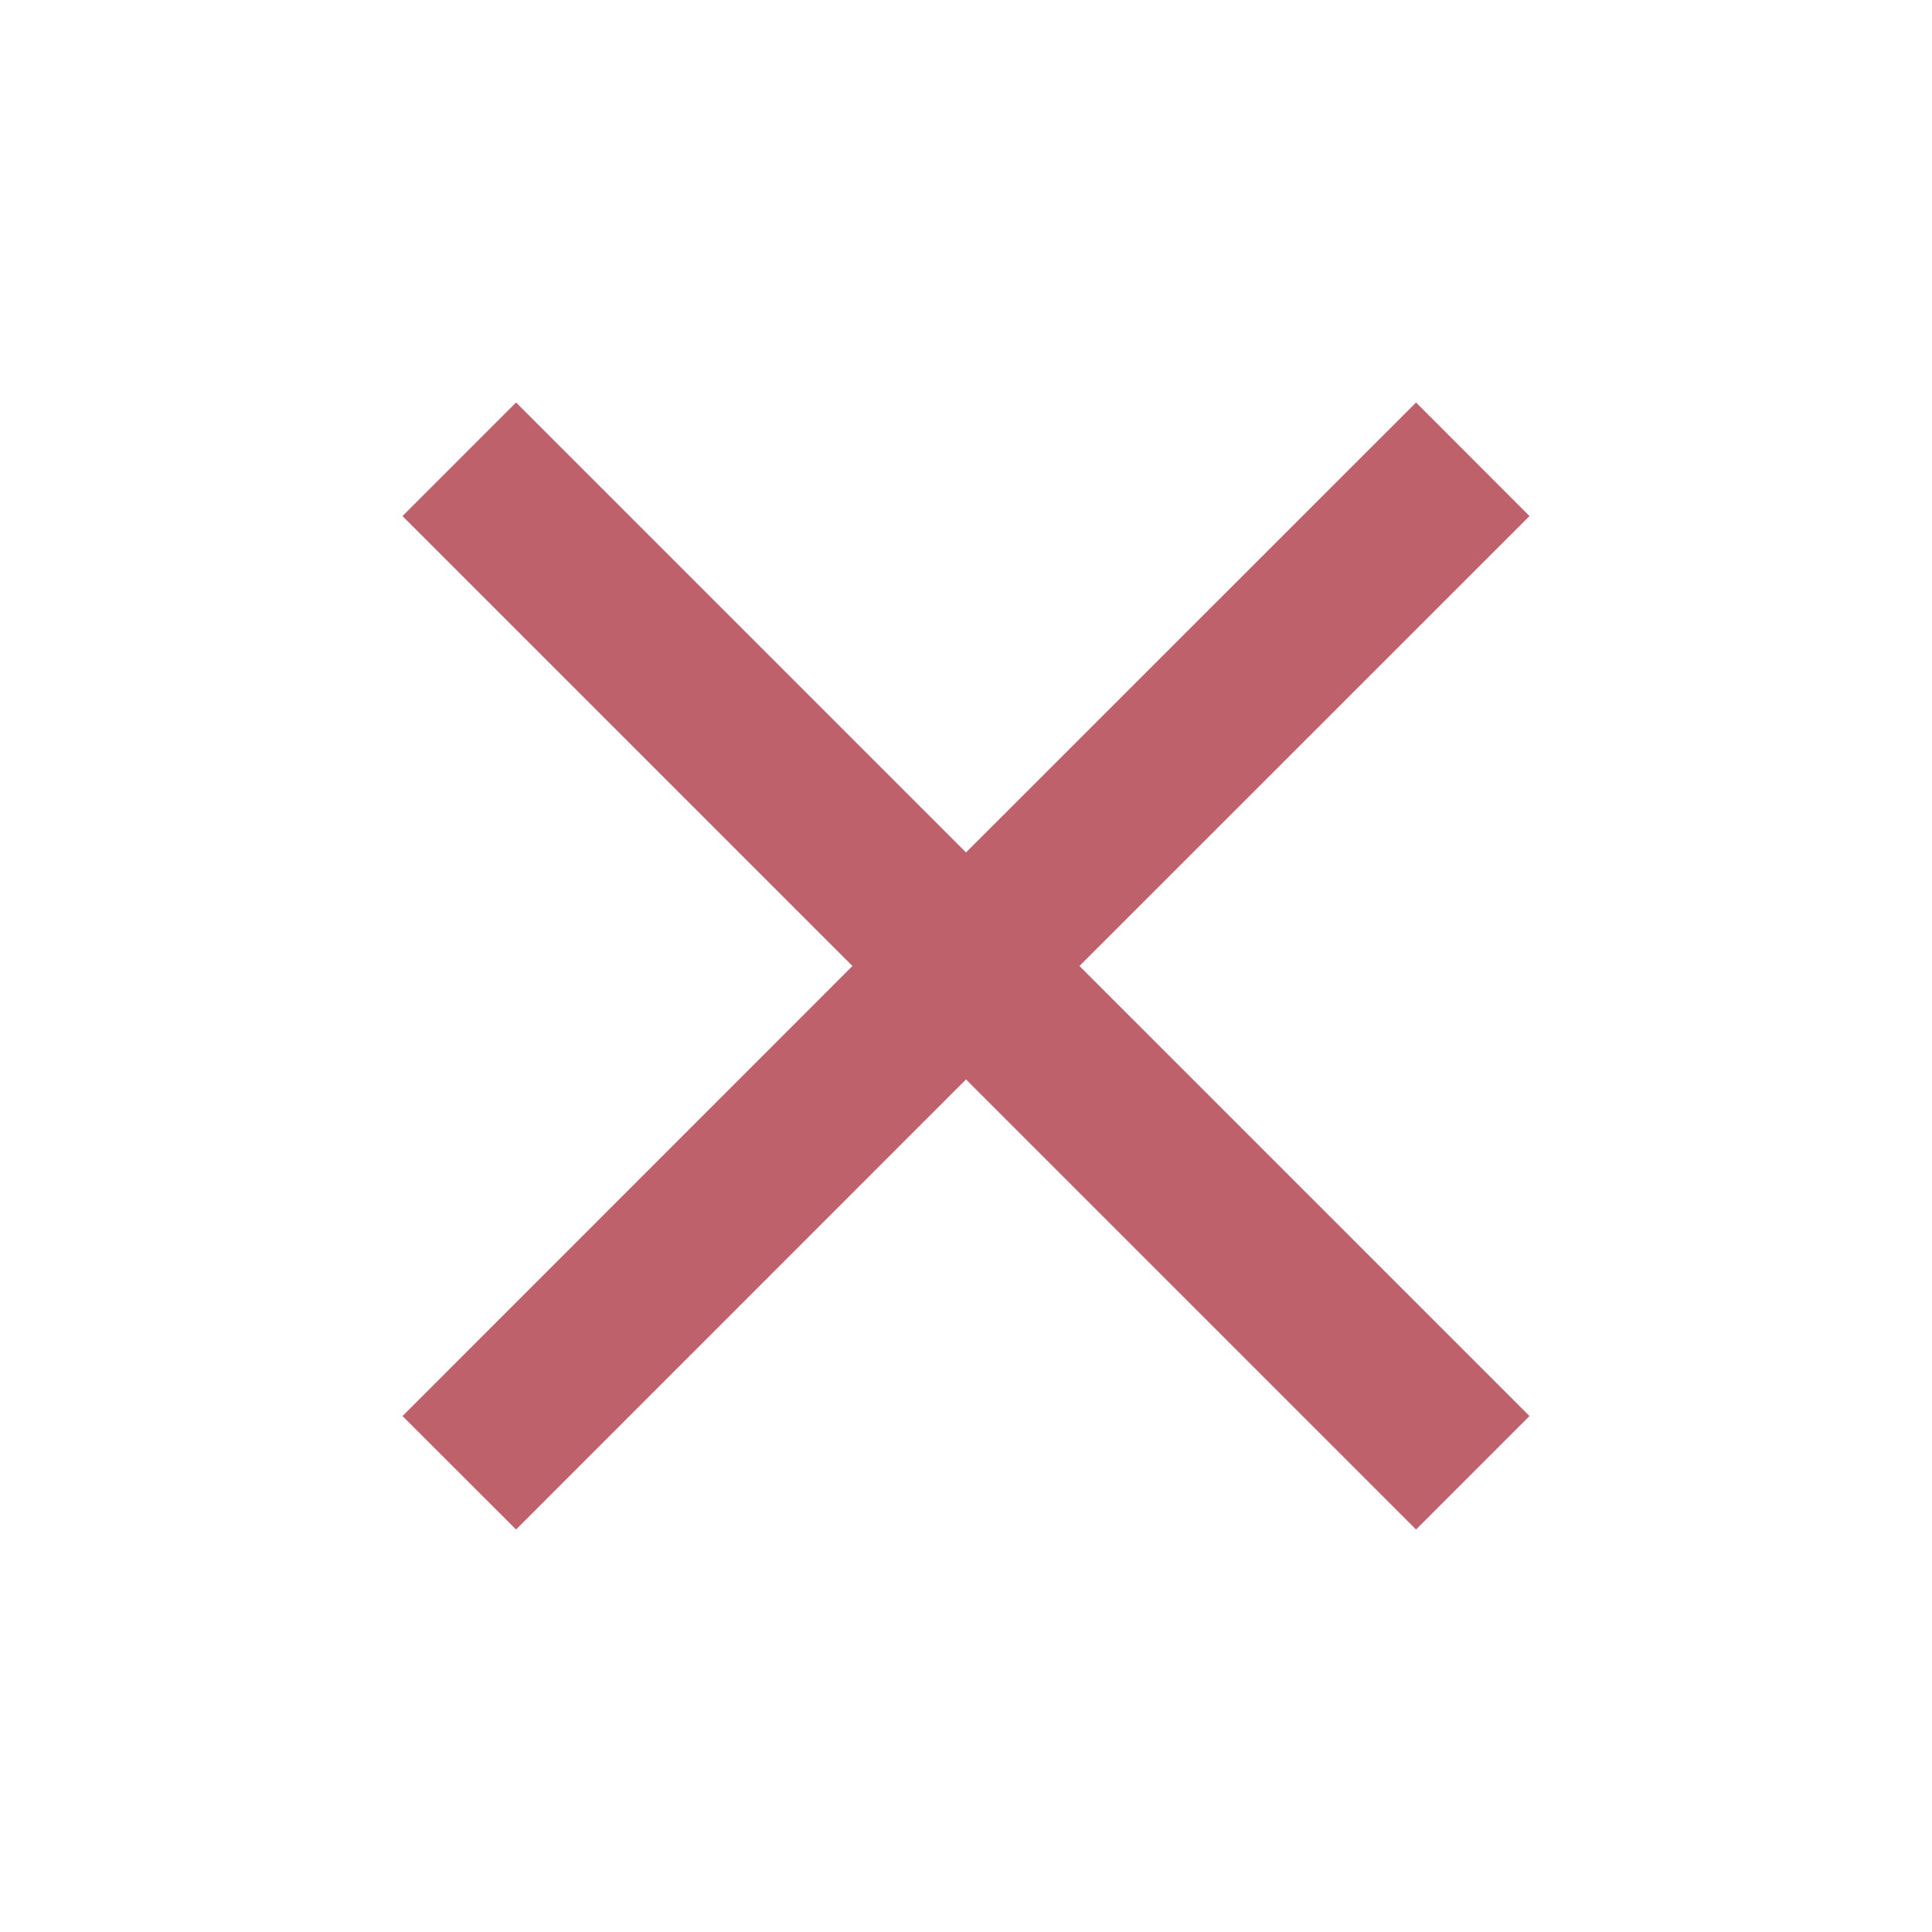 <svg xmlns="http://www.w3.org/2000/svg" height="18" viewBox="0 0 18 18" width="18">
  <g fill="none" fill-rule="evenodd">
    <path fill="#bf616a" d="m14.25 4.808-1.057-1.058-4.193 4.192-4.192-4.192-1.058 1.058 4.192 4.192-4.192 4.193 1.058 1.057 4.192-4.193 4.193 4.193 1.057-1.057-4.193-4.193z" fill-rule="nonzero" />
    <path d="m0 0h18v18h-18z" />
  </g>
</svg>
